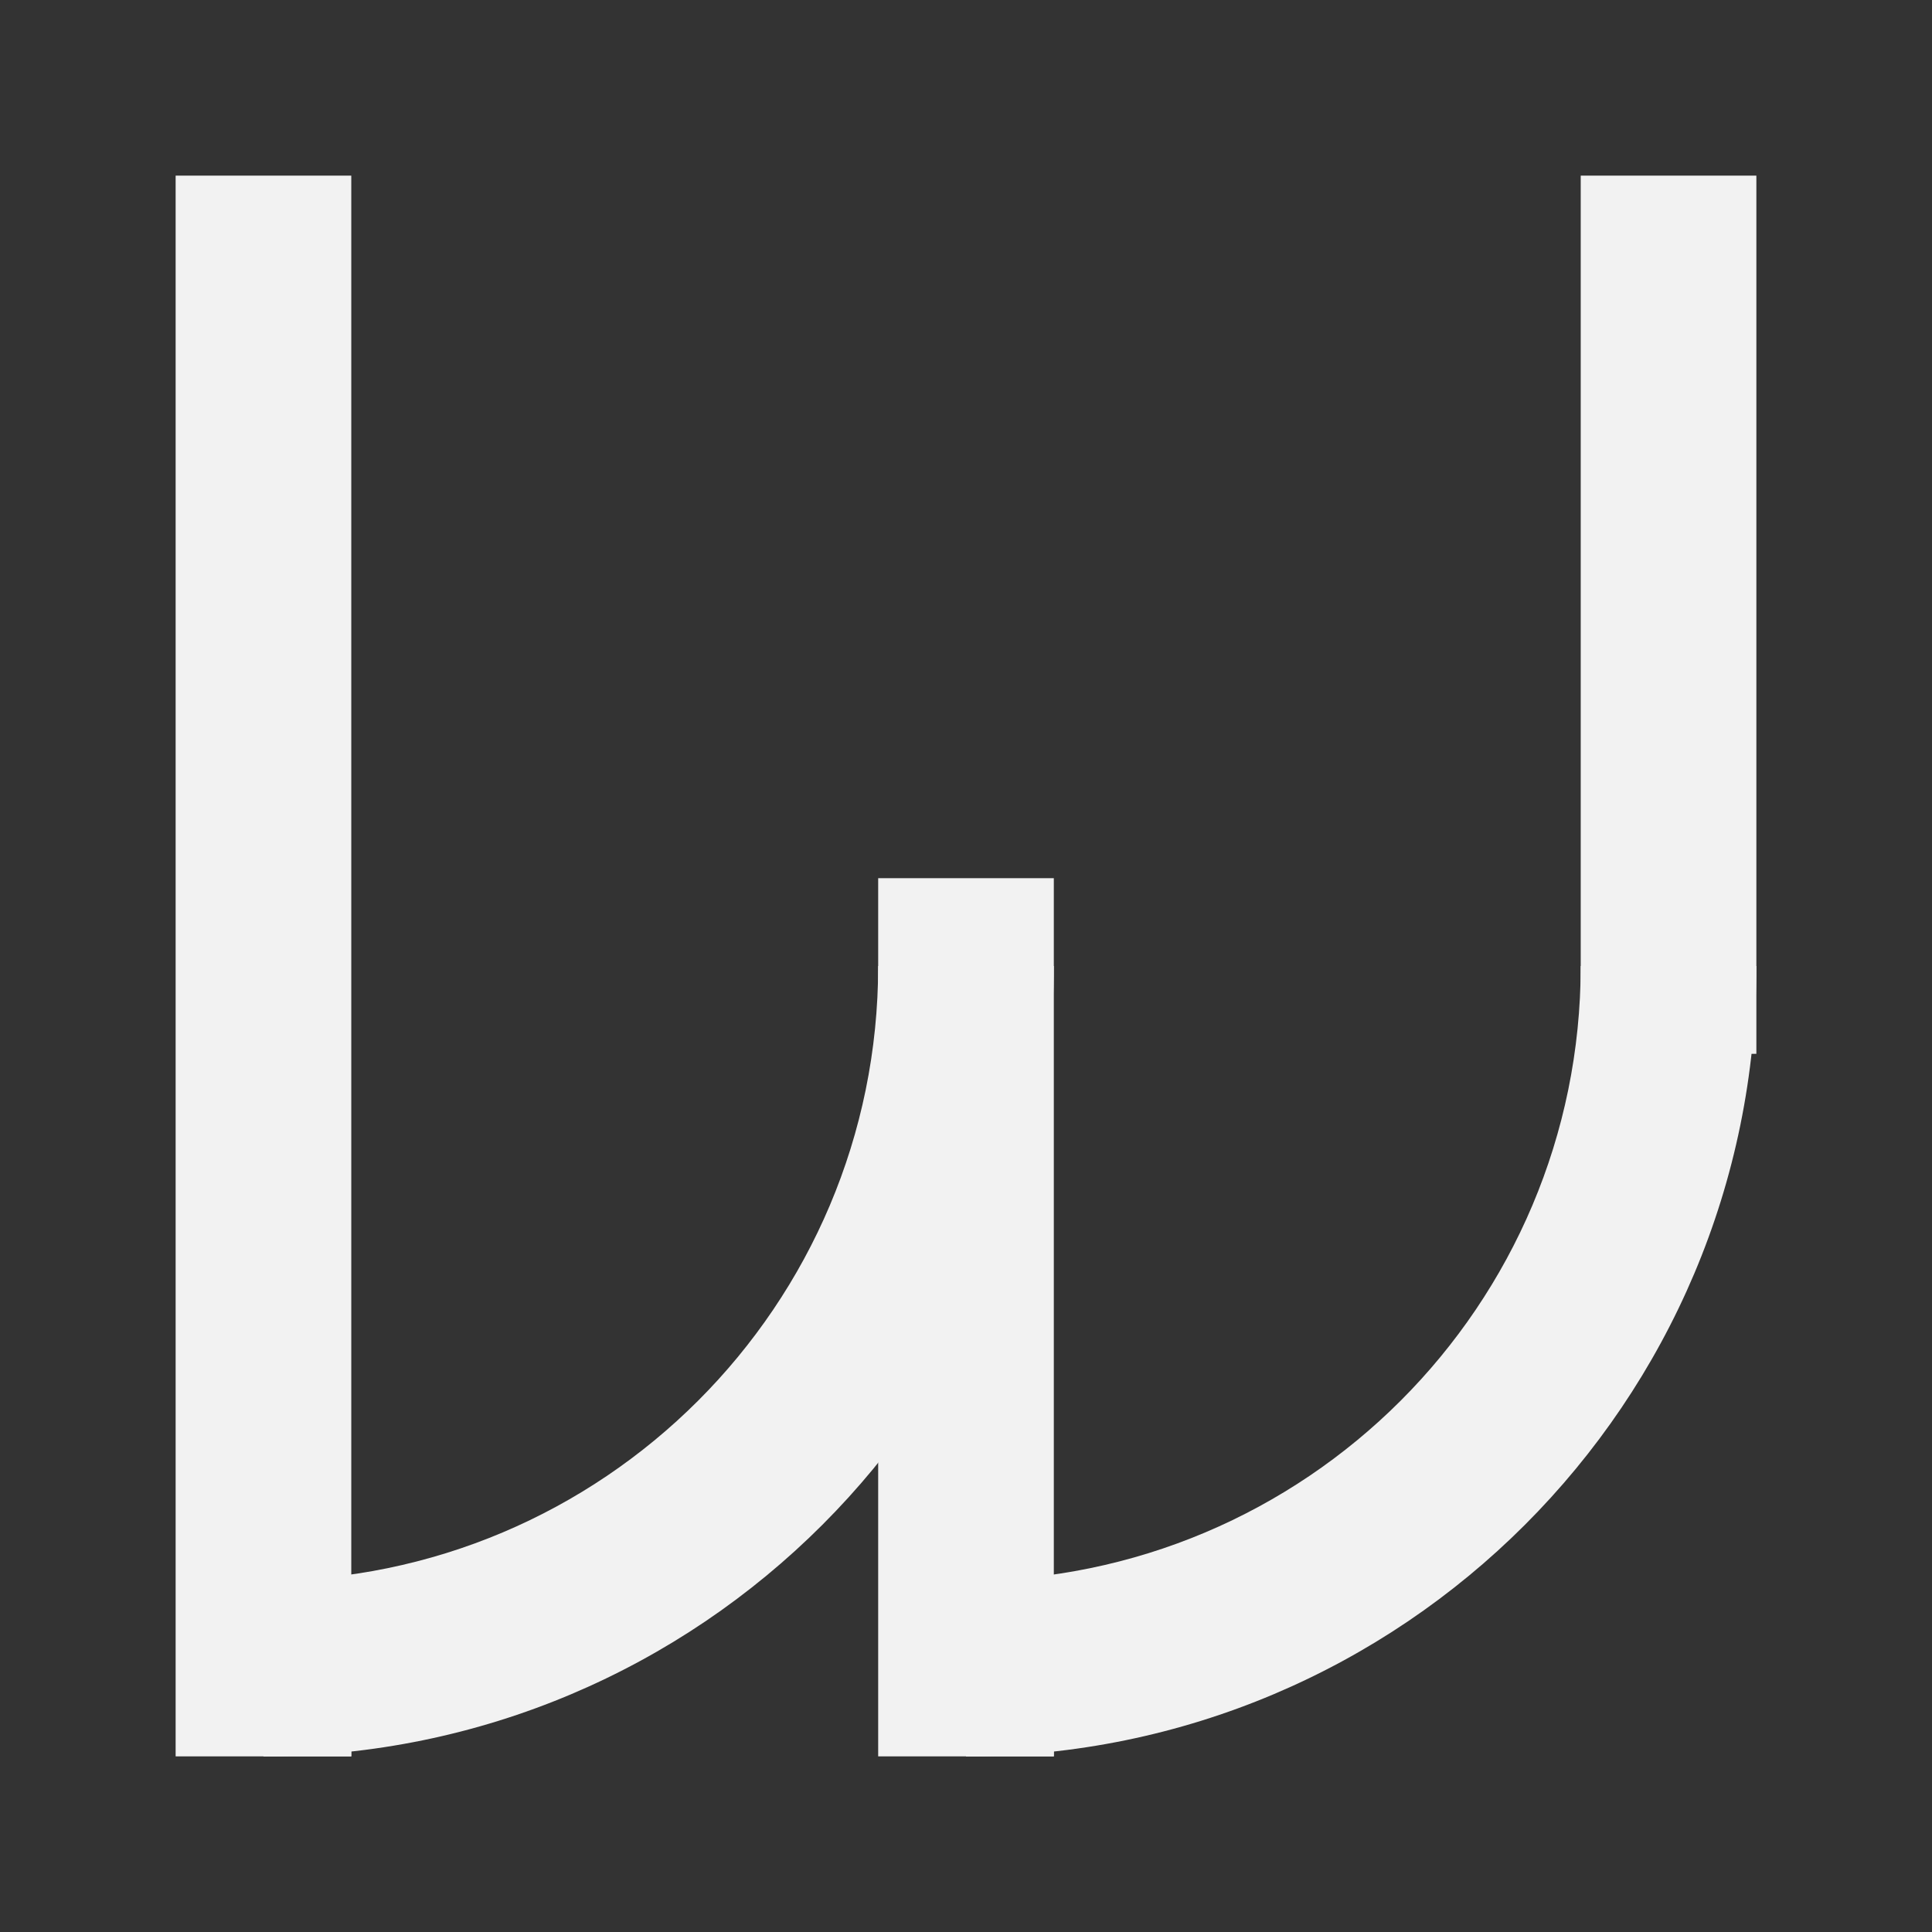 <svg width="88" height="88" viewBox="0 0 88 88" fill="none" xmlns="http://www.w3.org/2000/svg">
<rect x="0" y="0" width="88" height="88" fill="#333333" stroke="none"/>
<path d="M72 44C72 59.464 59.464 72 44 72L44 80C63.882 80 80 63.882 80 44L72 44Z" fill="#F2F2F2"/>
<path d="M40 44C40 59.464 27.464 72 12 72L12 80C31.882 80 48 63.882 48 44L40 44Z" fill="#F2F2F2"/>
<path d="M44 80L44 40" stroke="#F2F2F2" stroke-width="8"/>
<line x1="76" y1="8" x2="76" y2="48" stroke="#F2F2F2" stroke-width="8"/>
<line x1="12" y1="8" x2="12" y2="80" stroke="#F2F2F2" stroke-width="8"/>
<line y1="-4" x2="4" y2="-4" transform="matrix(1 0 0 -1 12 72)" stroke="#F2F2F2" stroke-width="8"/>
<line y1="-4" x2="4" y2="-4" transform="matrix(1 0 0 -1 44 72)" stroke="#F2F2F2" stroke-width="8"/>
</svg>
